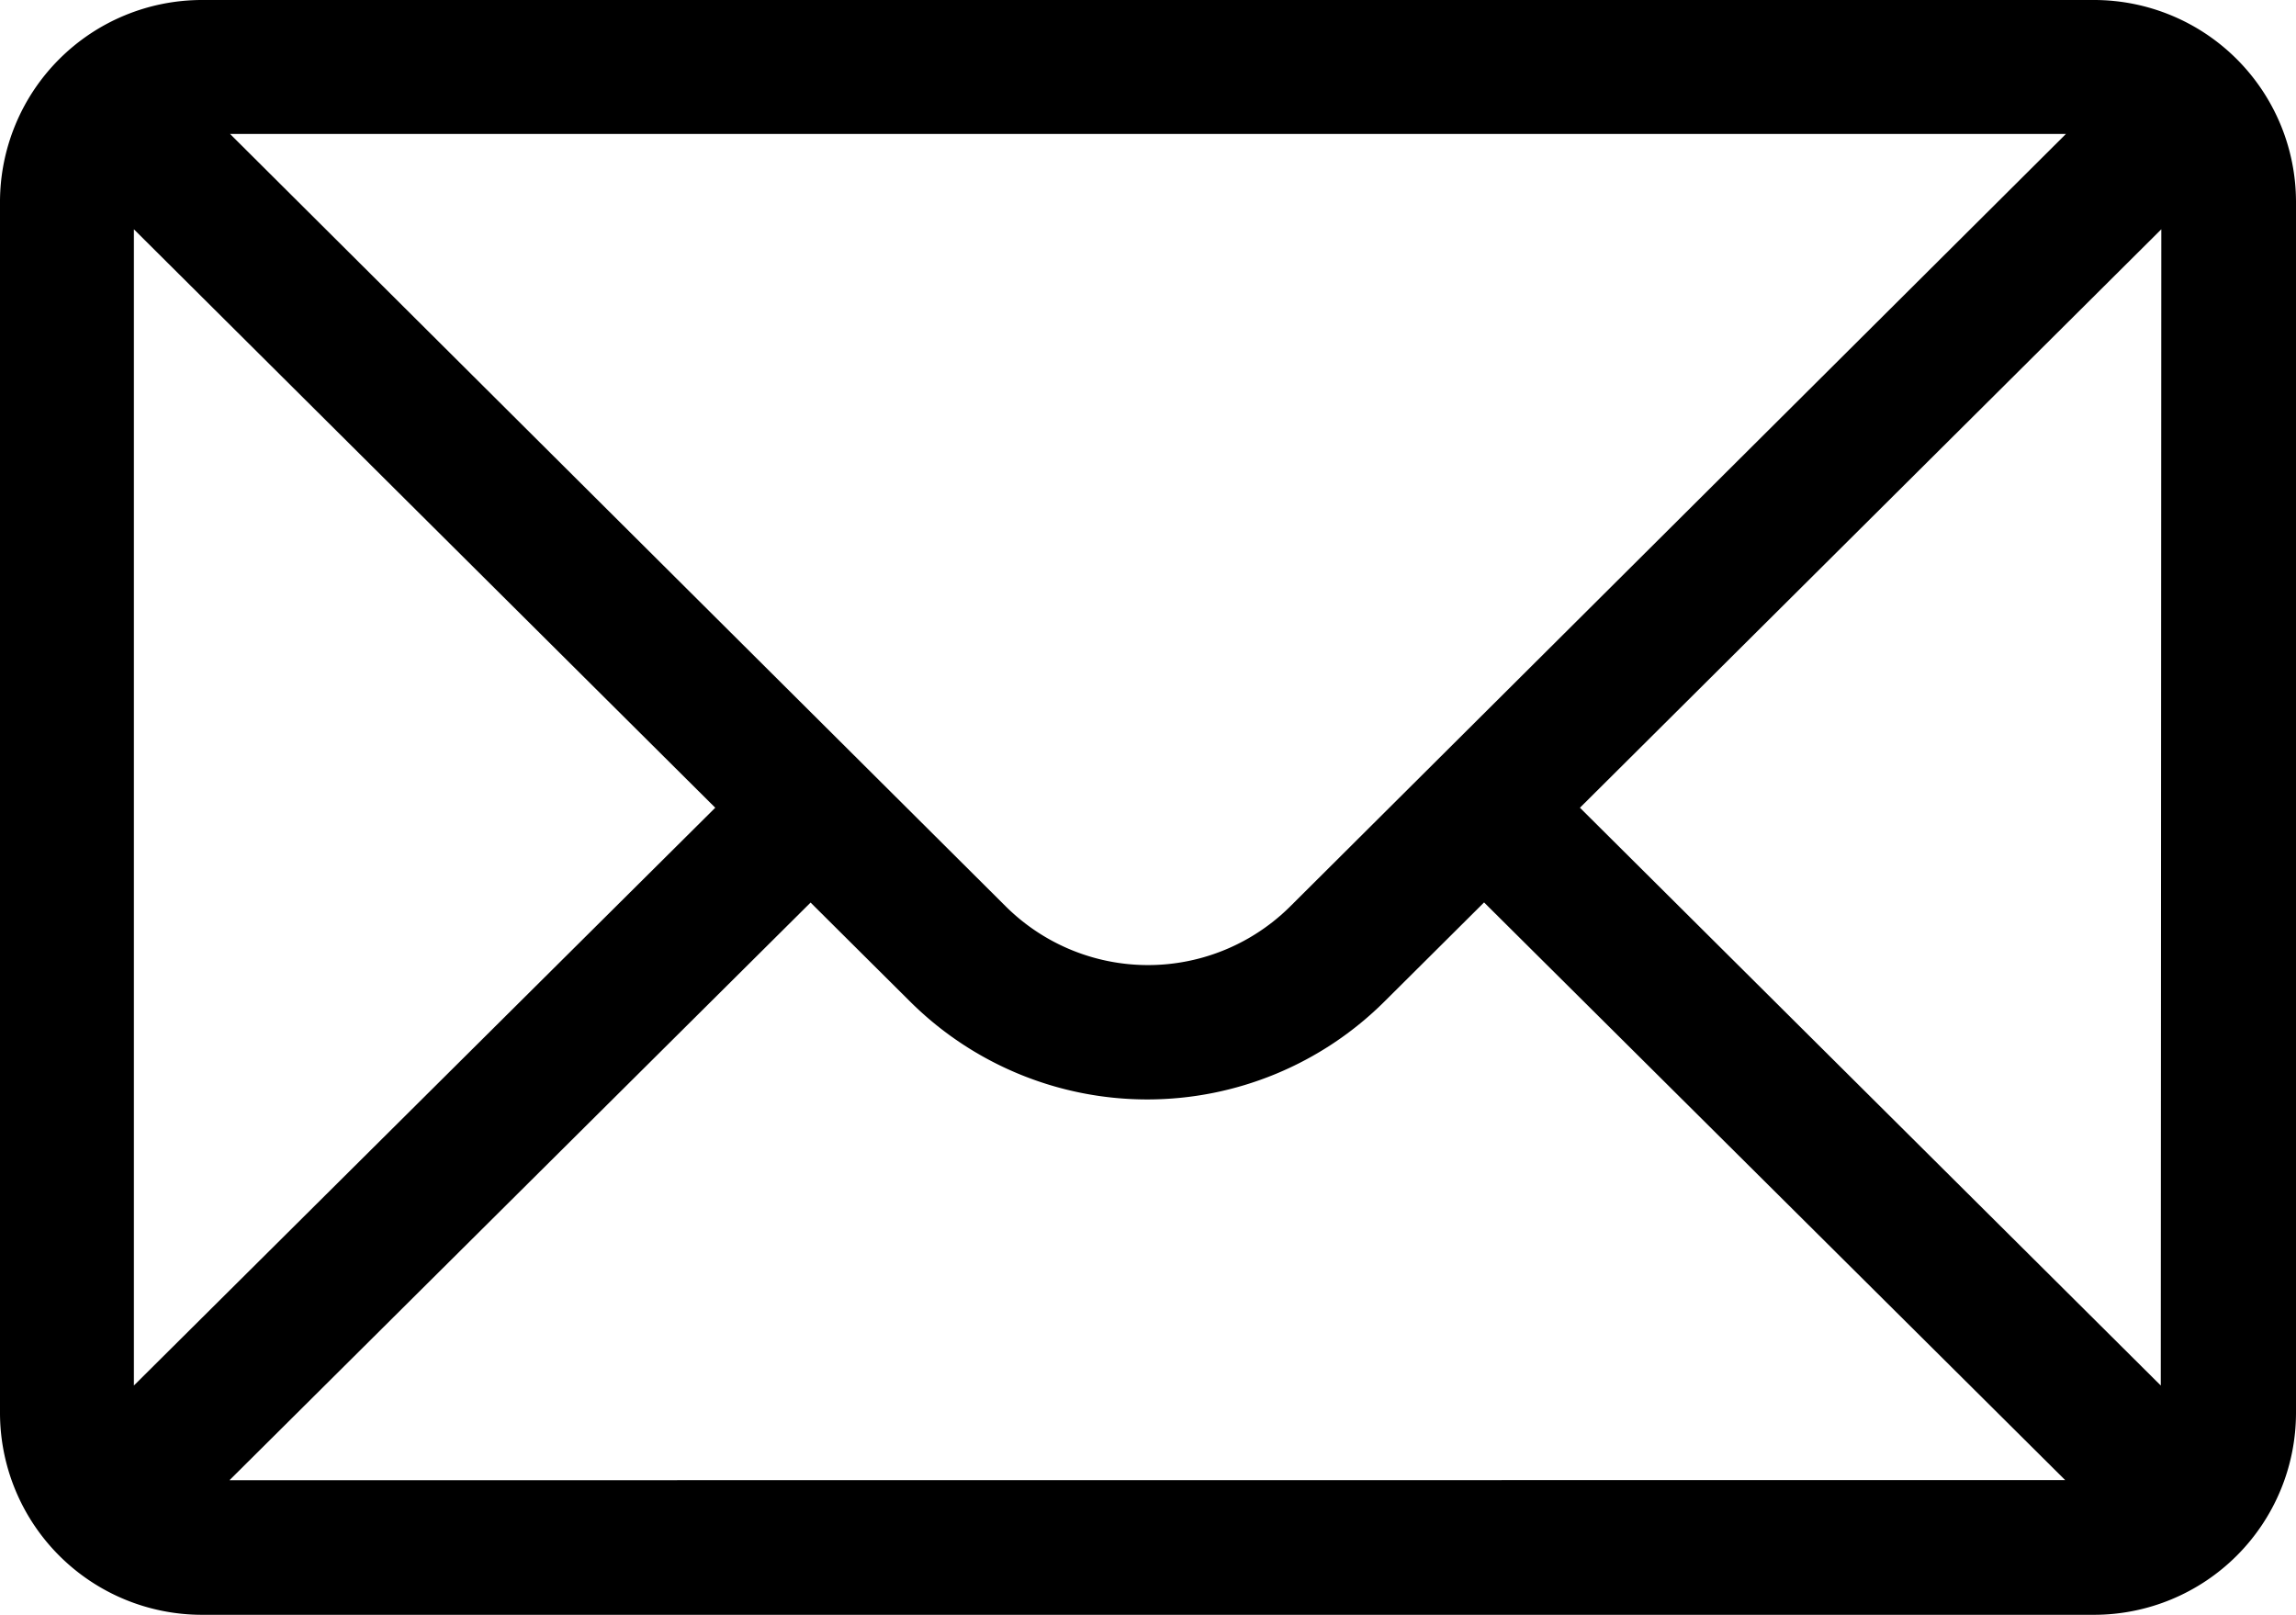 <svg xmlns="http://www.w3.org/2000/svg" width="17.148" height="12.057" viewBox="0 0 17.148 12.057"><path d="M15.641,76H1.507A1.509,1.509,0,0,0,0,77.507V86.55a1.509,1.509,0,0,0,1.507,1.507H15.641a1.509,1.509,0,0,0,1.507-1.507V77.507A1.509,1.509,0,0,0,15.641,76Zm-.211,1L9.64,82.764a1.507,1.507,0,0,1-2.132,0L1.718,77ZM1,86.345V77.712l4.342,4.319Zm.714.707,4.34-4.313.739.735a2.512,2.512,0,0,0,3.551,0l.74-.736,4.34,4.313Zm14.424-.707L11.8,82.031l4.342-4.319Z" transform="translate(0 -76)"/></svg>